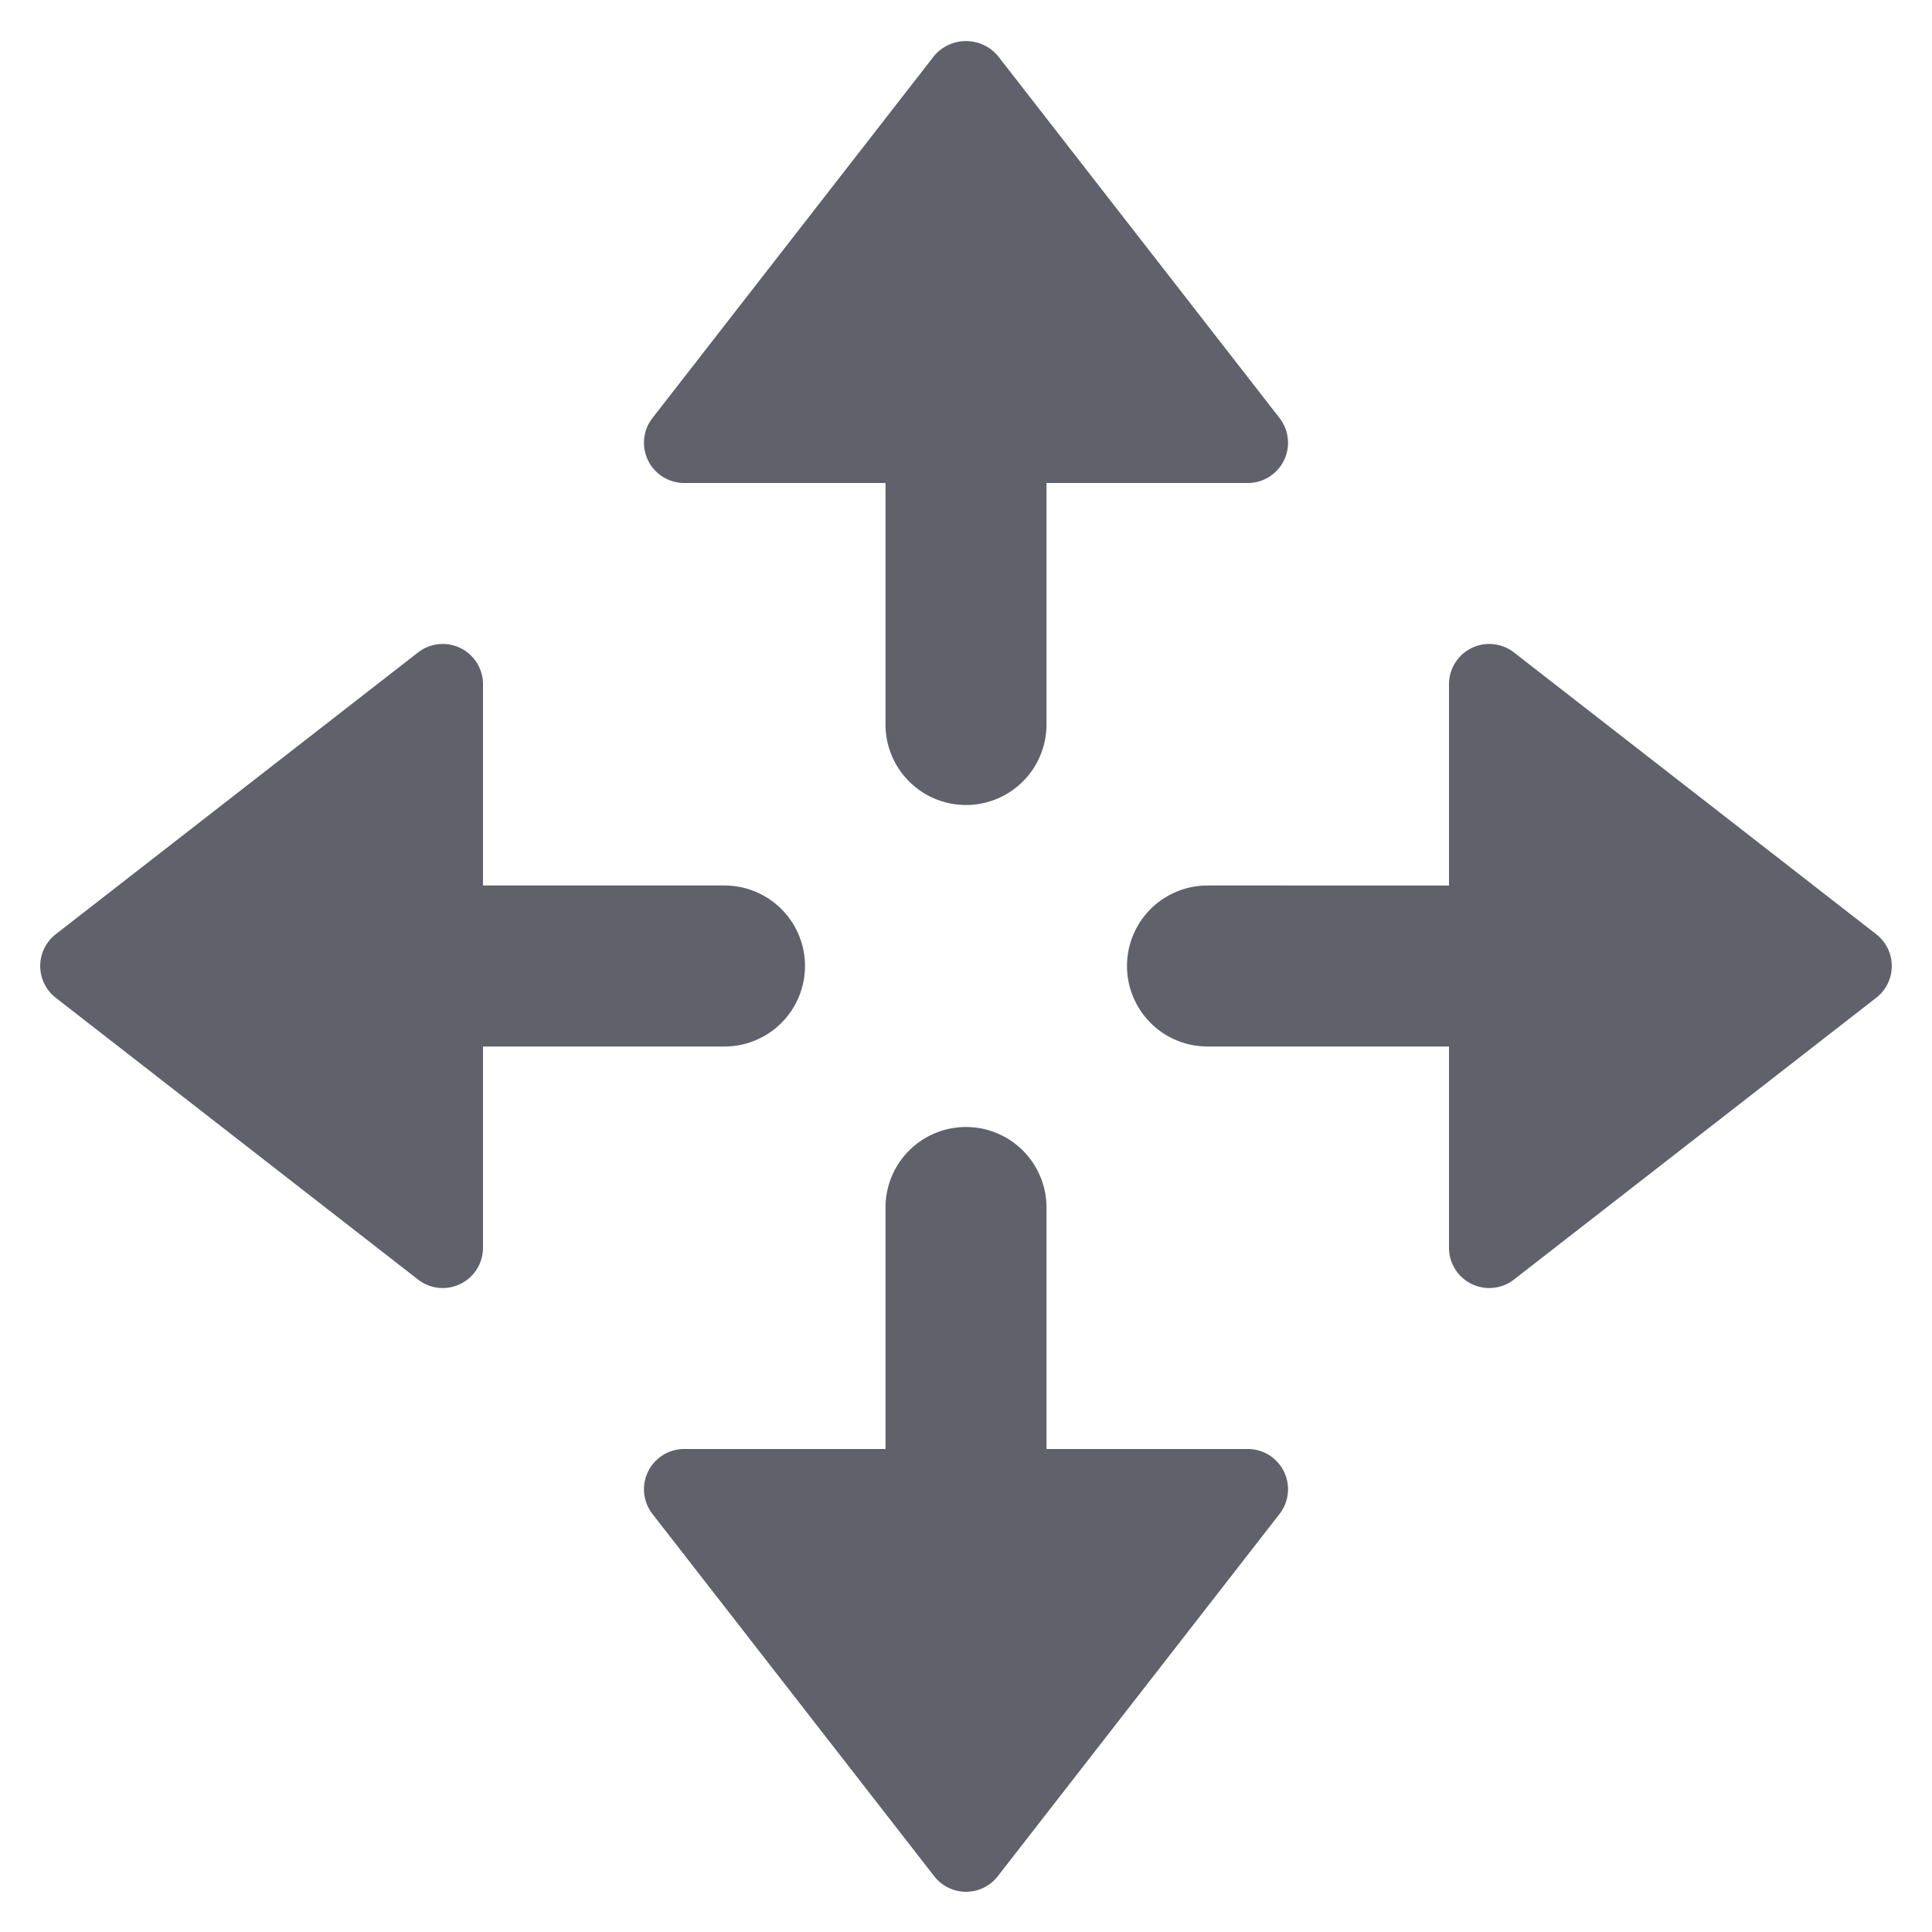 <svg xmlns="http://www.w3.org/2000/svg" height="24" width="24" viewBox="0 0 48 48"><path d="M17,12h5v6a2,2,0,0,0,4,0V12h5a1,1,0,0,0,.79-1.614l-7-9a1.037,1.037,0,0,0-1.58,0l-7,9A1,1,0,0,0,17,12Z" fill="#61616b"></path><path data-color="color-2" d="M37.614,16.21A1,1,0,0,0,36,17v5H30a2,2,0,0,0,0,4h6v5a1,1,0,0,0,1.614.79l9-7a1,1,0,0,0,0-1.58Z" fill="#61616b"></path><path d="M31,36H26V30a2,2,0,0,0-4,0v6H17a1,1,0,0,0-.79,1.614l7,9a1,1,0,0,0,1.58,0l7-9A1,1,0,0,0,31,36Z" fill="#61616b"></path><path data-color="color-2" d="M18,26a2,2,0,0,0,0-4H12V17a1,1,0,0,0-1.614-.79l-9,7a1,1,0,0,0,0,1.58l9,7A1,1,0,0,0,12,31V26Z" fill="#61616b"></path></svg>